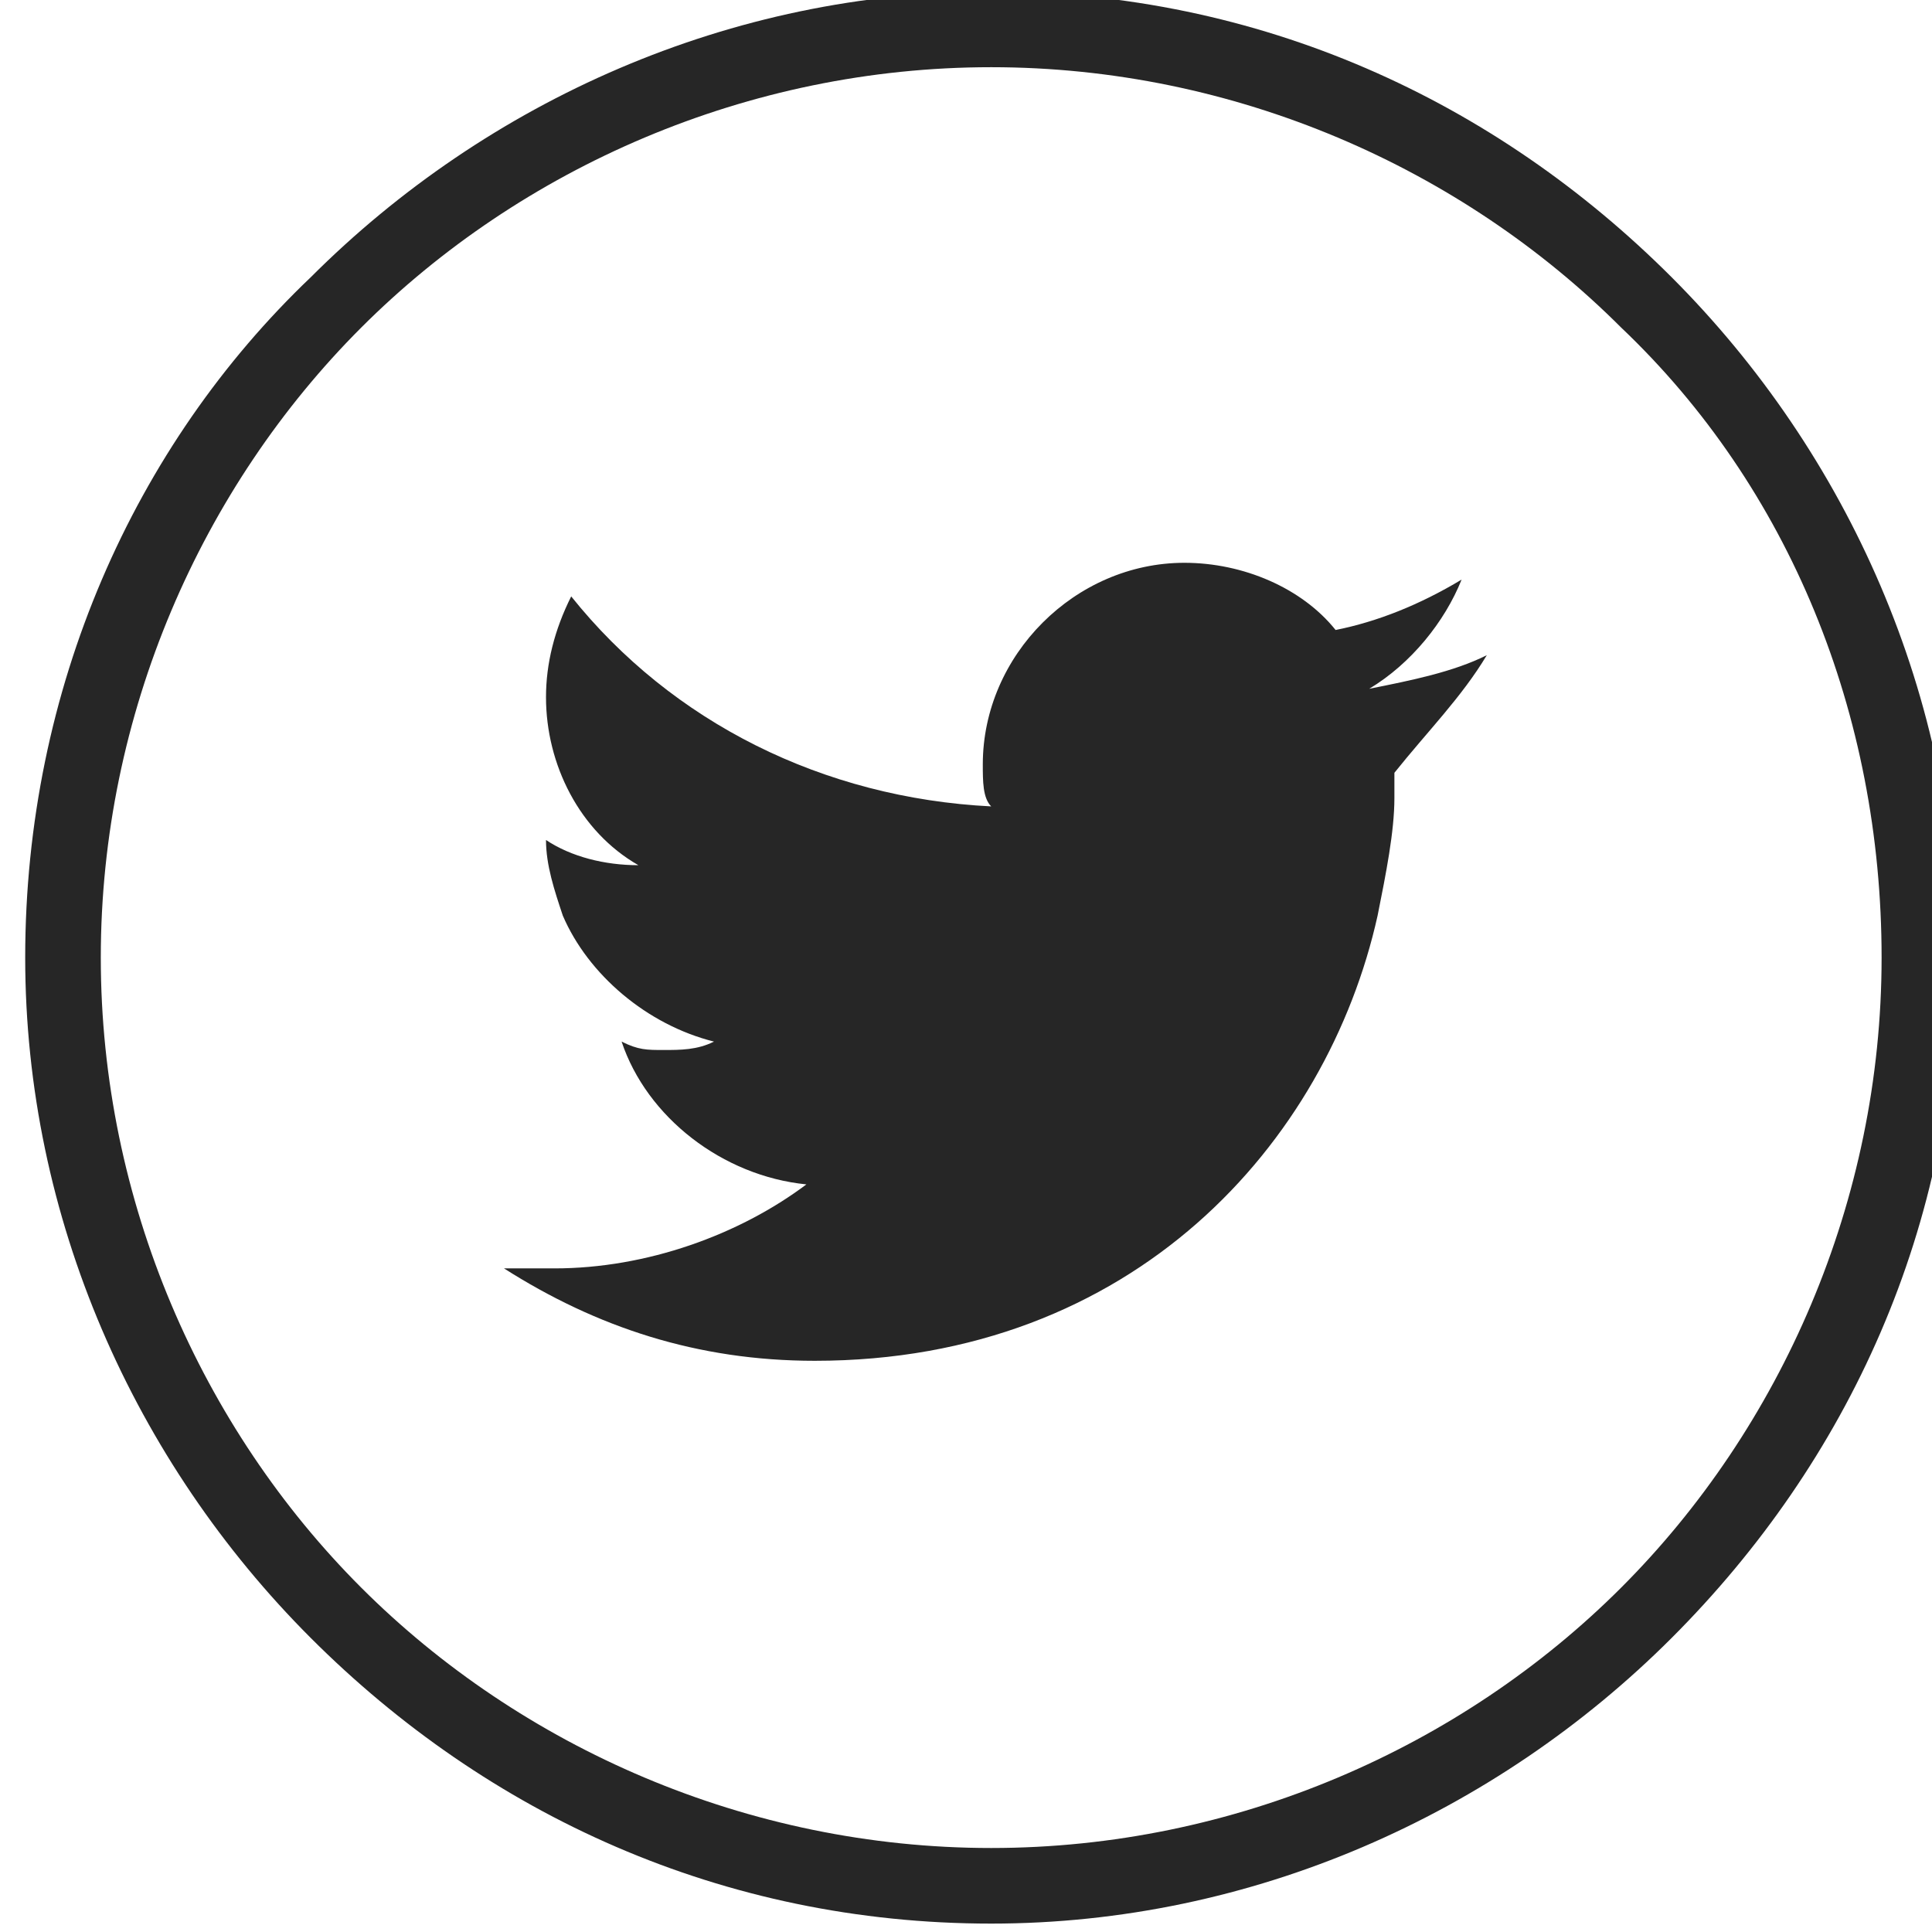 <?xml version="1.0" encoding="utf-8"?>
<!-- Generator: Adobe Illustrator 19.0.0, SVG Export Plug-In . SVG Version: 6.00 Build 0)  -->
<svg version="1.1" id="Layer_1" xmlns="http://www.w3.org/2000/svg" xmlns:xlink="http://www.w3.org/1999/xlink" x="0px" y="0px"
	 viewBox="-293 386 23 23" style="enable-background:new -293 386 23 23;" xml:space="preserve">
<style type="text/css">
	.st0{fill:#262626;}
	.st1{fill-rule:evenodd;clip-rule:evenodd;fill:#262626;}
</style>
<path class="st0" d="M-281.2,385.9c3.2,0,6,1.3,8.1,3.4c2.1,2.1,3.4,5,3.4,8.1c0,3.2-1.3,6-3.4,8.1c-2.1,2.1-5,3.4-8.1,3.4
	c-3.2,0-6-1.3-8.1-3.4c-2.1-2.1-3.4-5-3.4-8.1c0-3.2,1.3-6.1,3.4-8.1C-287.2,387.2-284.3,385.9-281.2,385.9L-281.2,385.9z
	 M-273.7,389.9c-1.9-1.9-4.6-3.1-7.5-3.1c-2.9,0-5.6,1.2-7.5,3.1c-1.9,1.9-3.1,4.6-3.1,7.5c0,2.9,1.2,5.6,3.1,7.5
	c1.9,1.9,4.6,3.1,7.5,3.1c2.9,0,5.6-1.2,7.5-3.1c1.9-1.9,3.1-4.6,3.1-7.5C-270.6,394.5-271.7,391.8-273.7,389.9L-273.7,389.9z"/>
<path class="st1" d="M-275.3,393.8c-0.4,0.2-0.9,0.3-1.4,0.4c0.5-0.3,0.9-0.8,1.1-1.3c-0.5,0.3-1,0.5-1.5,0.6
	c-0.4-0.5-1.1-0.8-1.8-0.8c-1.3,0-2.4,1.1-2.4,2.4c0,0.2,0,0.4,0.1,0.5c-2-0.1-3.8-1-5-2.5c-0.2,0.4-0.3,0.8-0.3,1.2
	c0,0.8,0.4,1.6,1.1,2c-0.4,0-0.8-0.1-1.1-0.3c0,0,0,0,0,0c0,0.3,0.1,0.6,0.2,0.9c0.3,0.7,1,1.3,1.8,1.5c-0.2,0.1-0.4,0.1-0.6,0.1
	c-0.2,0-0.3,0-0.5-0.1c0.3,0.9,1.2,1.6,2.2,1.7c-0.8,0.6-1.9,1-3,1c-0.2,0-0.4,0-0.6,0c1.1,0.7,2.3,1.1,3.7,1.1
	c3.8,0,6.1-2.6,6.7-5.3c0.1-0.5,0.2-1,0.2-1.4c0-0.1,0-0.2,0-0.3C-276,394.7-275.6,394.3-275.3,393.8L-275.3,393.8z"/>
</svg>
